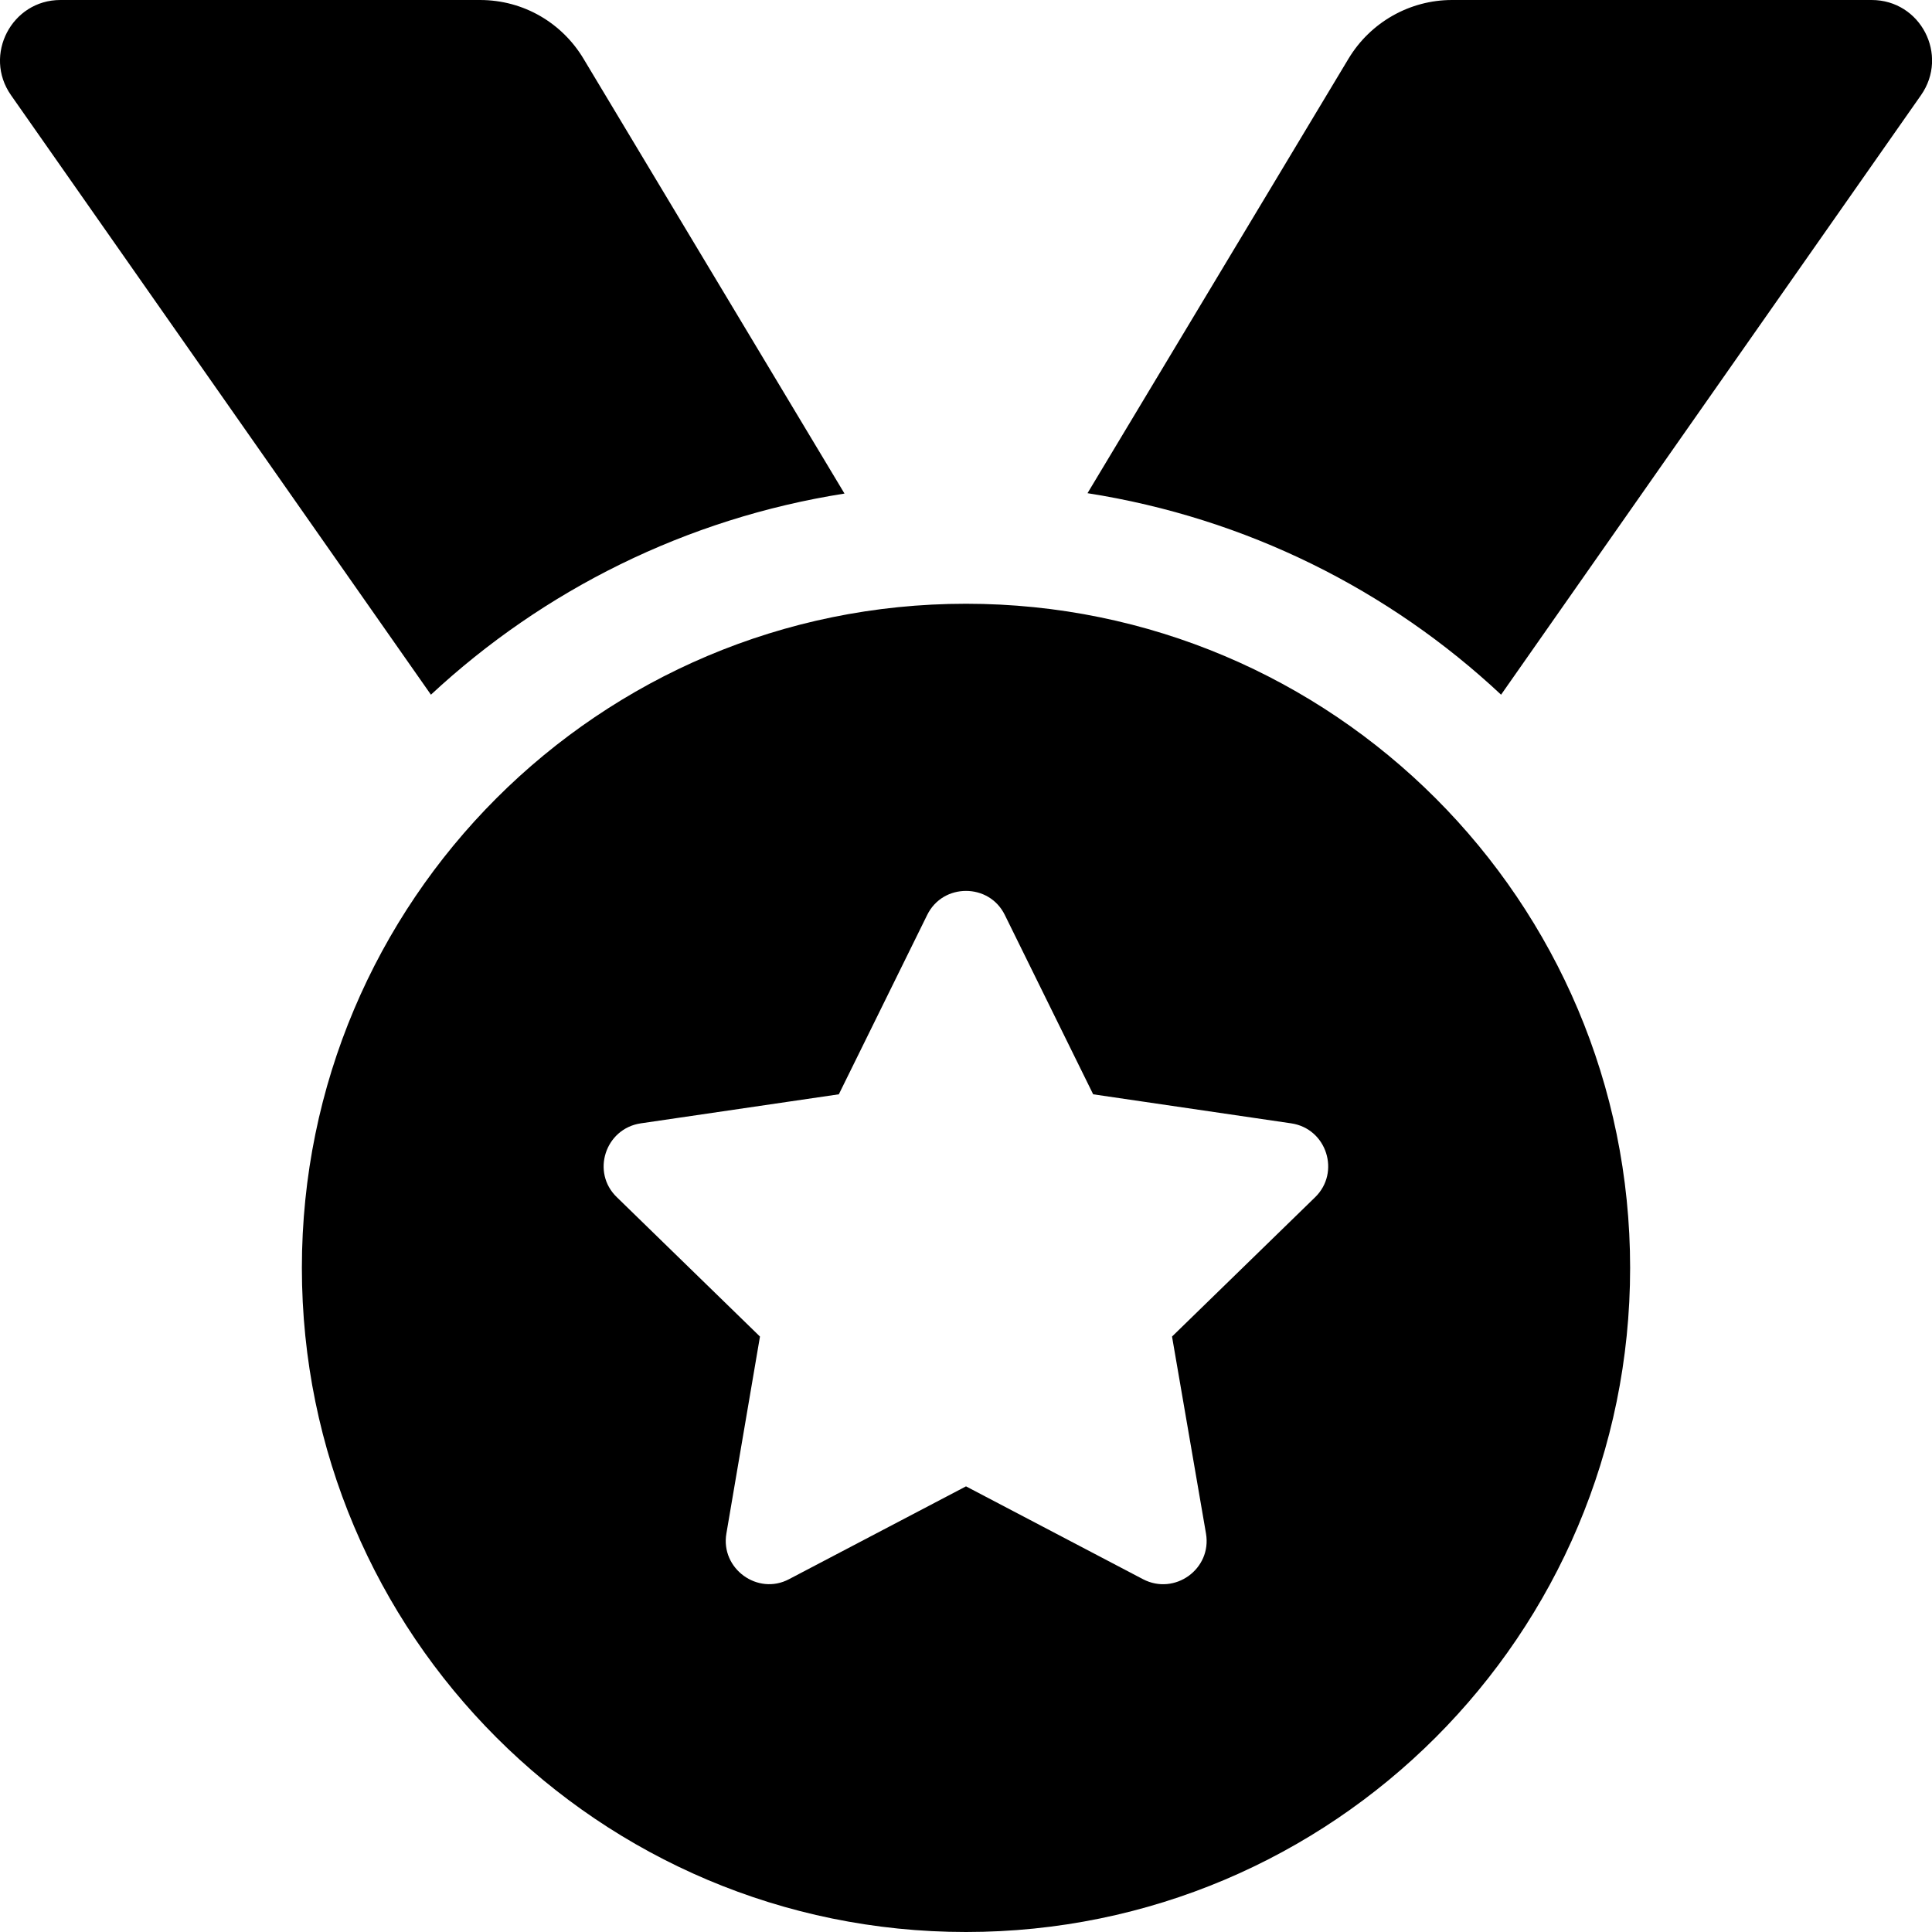 <svg xmlns="http://www.w3.org/2000/svg" width="100%" height="100%" viewBox="0 0 512 512"><path fill="currentColor" d="M223.8 130.8c-42 6.6-79.8 25.6-109.6 53.3l-111.3-158.9c-7.4-10.6 0.2-25.2 13.1-25.2h111.2c11.7 0 21.8 6.2 27.4 15.5zM496 0c13 0 20.5 14.6 13.1 25.2l-111.3 158.9c-29.7-27.8-67.5-46.8-109.6-53.4l69.2-115.2c5.8-9.6 16.2-15.5 27.4-15.5h111.2zM256 160c97.2 0 176 78.8 176 176s-78.8 176-176 176-176-78.8-176-176 78.8-176 176-176zM348.5 317.3c6.8-6.6 3.1-18.2-6.3-19.6l-52.5-7.7-23.4-47.5c-2.1-4.3-6.2-6.4-10.3-6.4-4.1 0-8.2 2.1-10.3 6.4l-23.4 47.5-52.5 7.7c-9.4 1.4-13.2 13-6.3 19.6l37.9 36.9-8.9 52.2c-1.6 9.3 8.3 16.5 16.6 12.1l46.9-24.6 46.9 24.6c8.4 4.4 18.3-2.7 16.7-12.1l-9-52.2z" /></svg>